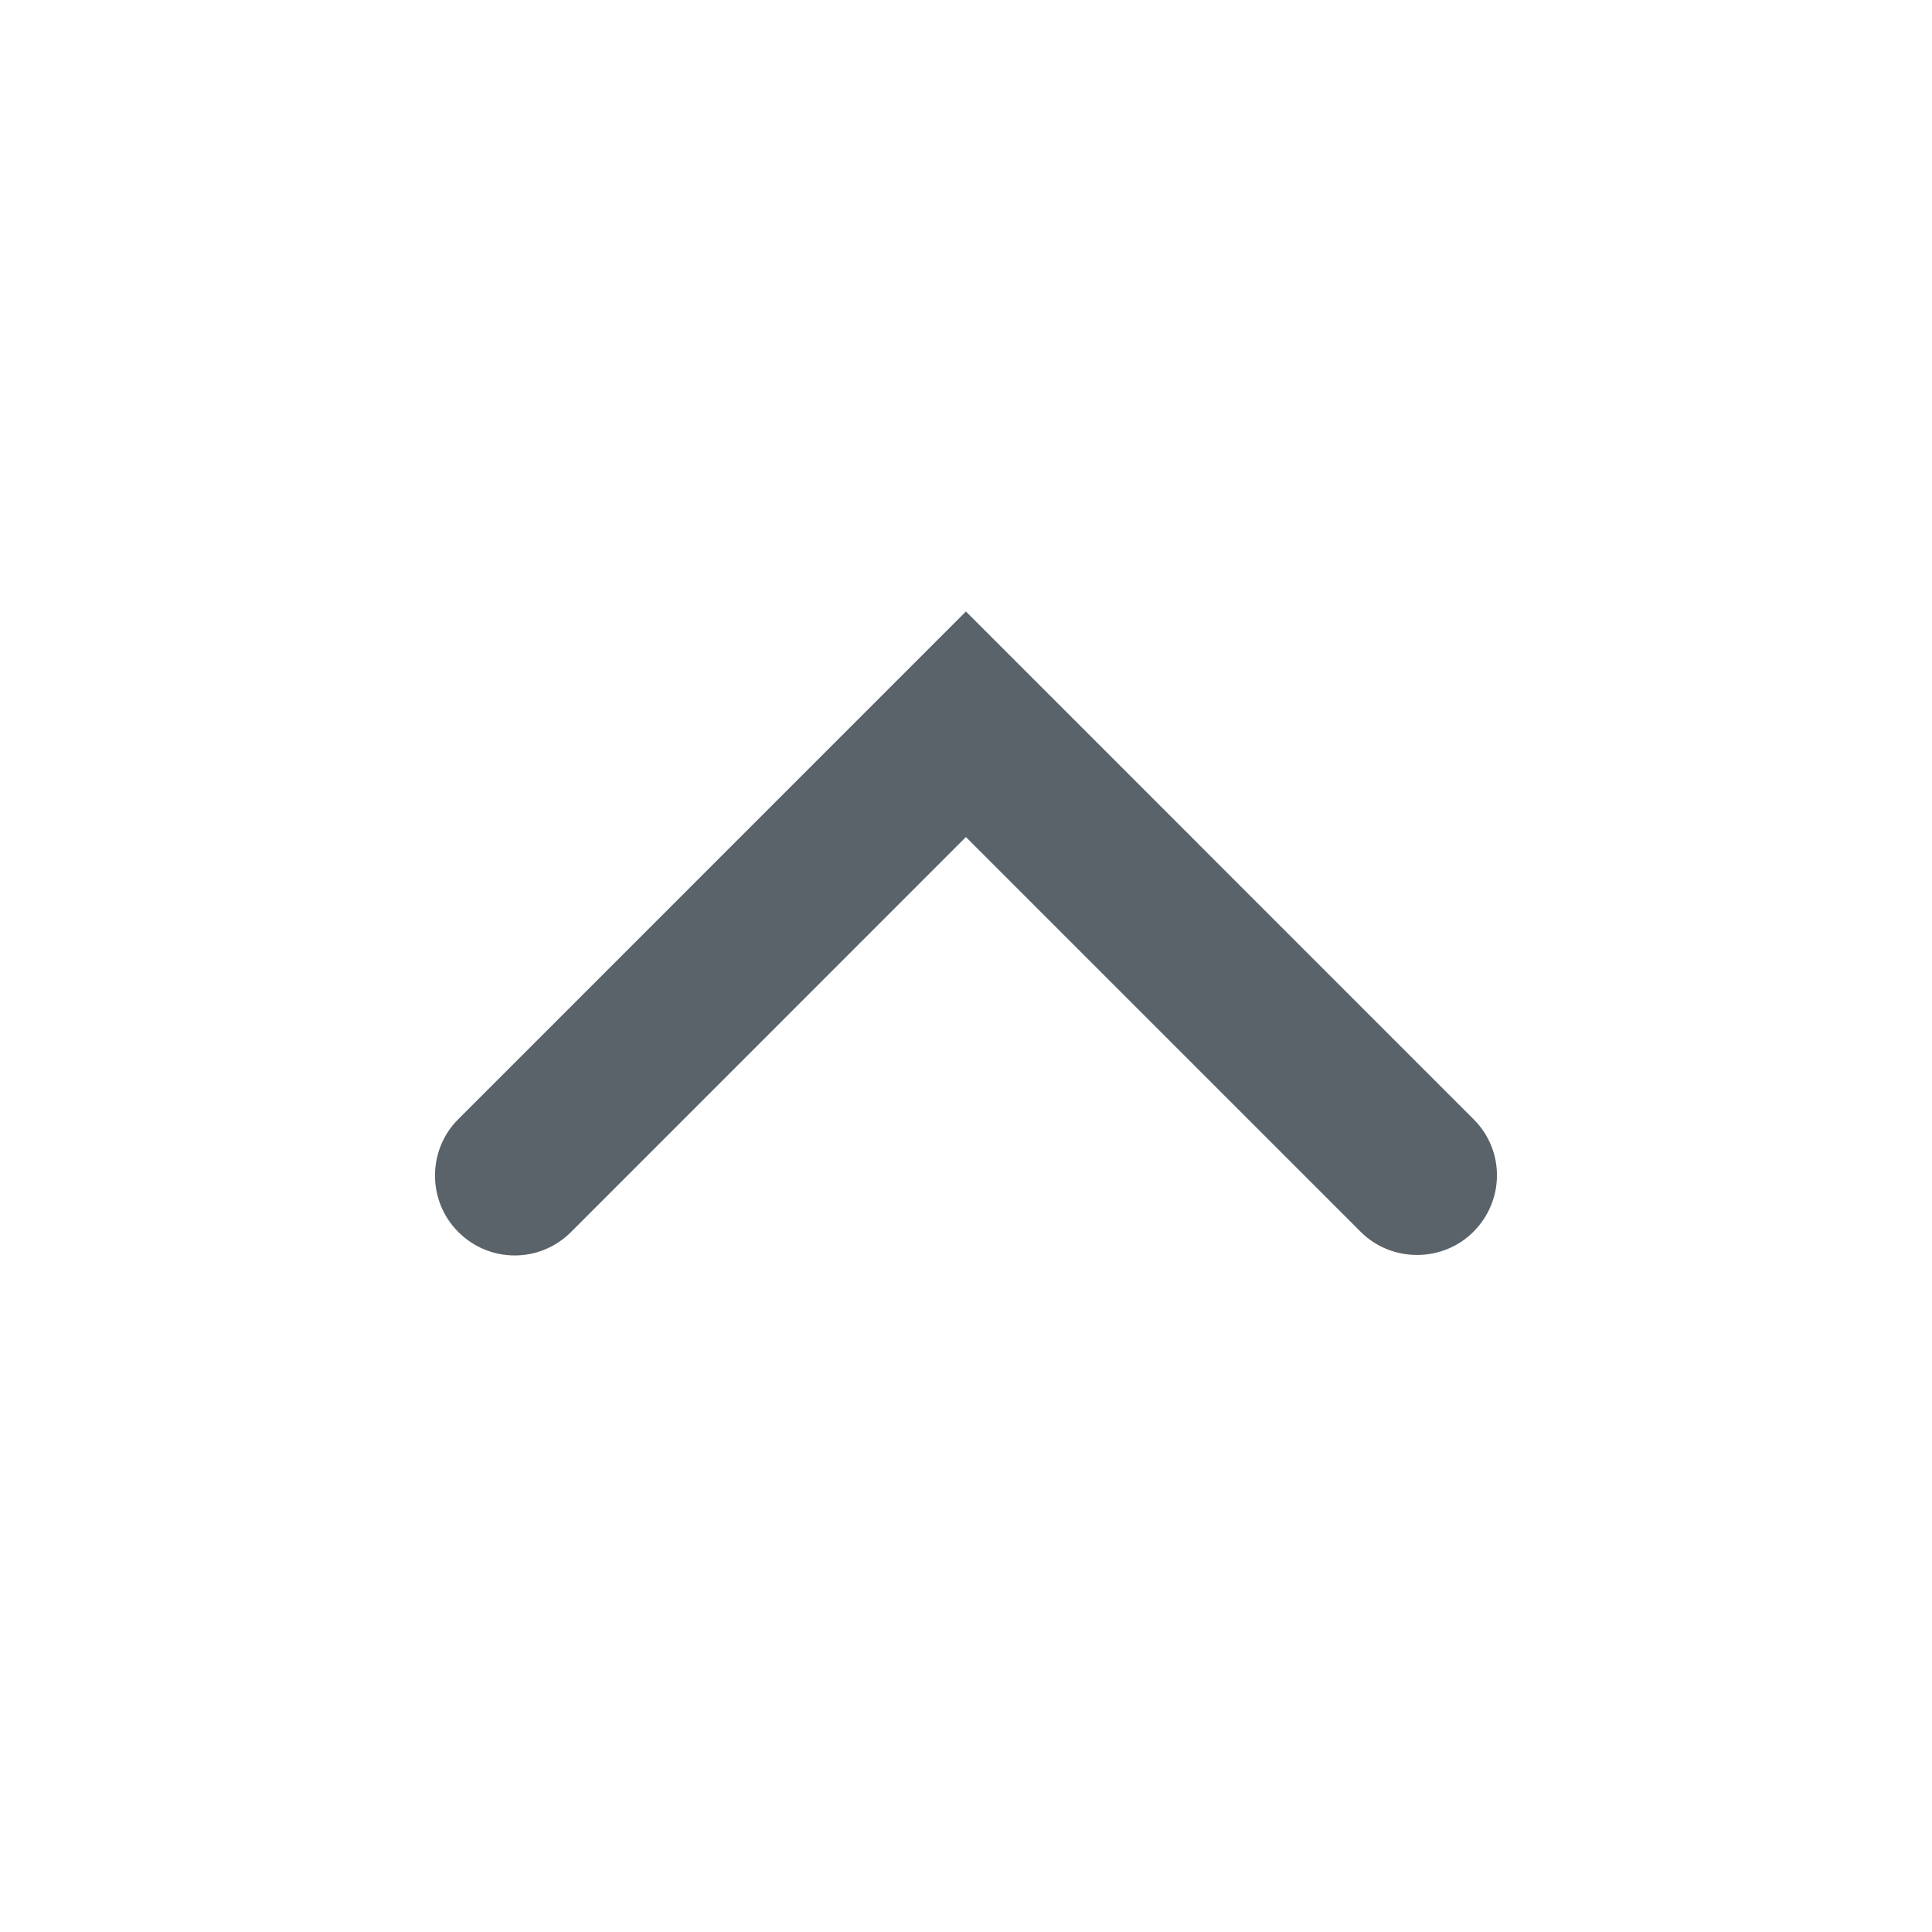 <svg width="14" height="14" viewBox="0 0 24 24" fill="none" xmlns="http://www.w3.org/2000/svg">
    <g id="Interface / chevronUp">
        <path id="&#240;&#159;&#142;&#168; Color" d="M11.999 10.398L16.906 15.305C17.284 15.682 17.917 15.688 18.303 15.302C18.694 14.911 18.692 14.288 18.306 13.904L11.999 7.596L5.69 13.906C5.311 14.284 5.305 14.917 5.693 15.304C6.082 15.693 6.705 15.692 7.091 15.307L11.999 10.398Z" fill="#5B636A"/>
    </g>
</svg>
